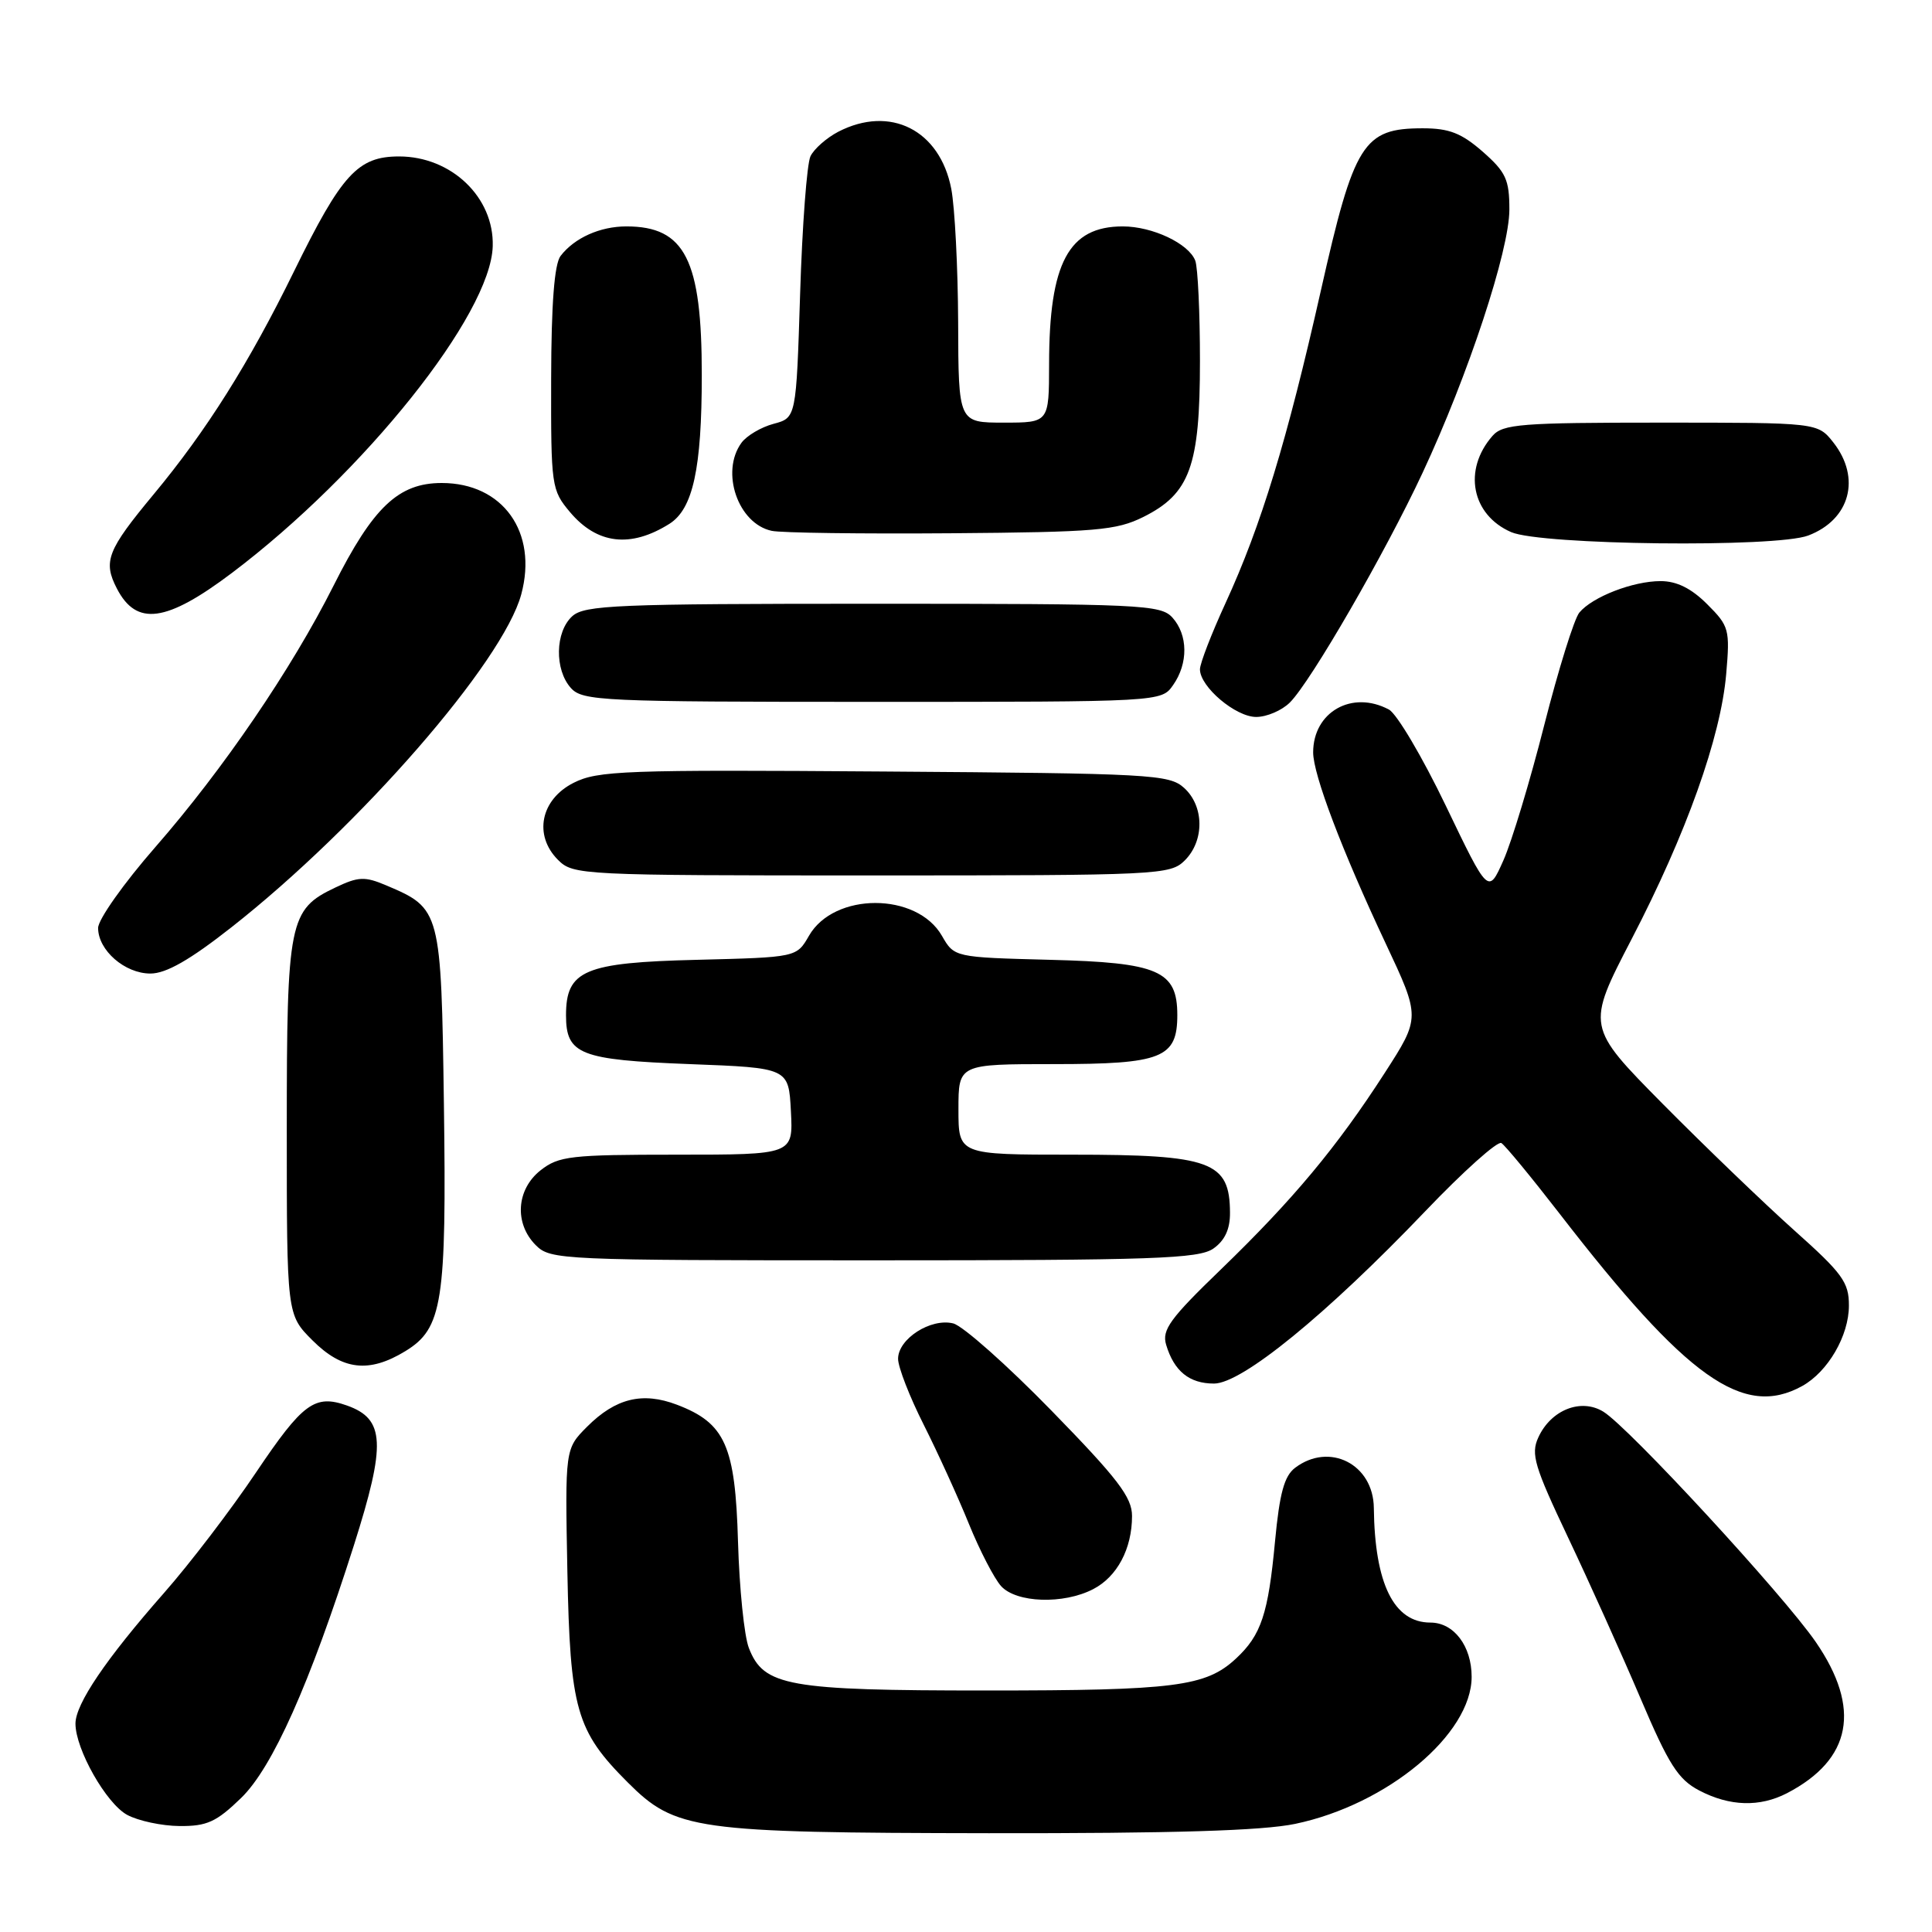 <?xml version="1.0" encoding="UTF-8" standalone="no"?>
<!DOCTYPE svg PUBLIC "-//W3C//DTD SVG 1.1//EN" "http://www.w3.org/Graphics/SVG/1.1/DTD/svg11.dtd" >
<svg xmlns="http://www.w3.org/2000/svg" xmlns:xlink="http://www.w3.org/1999/xlink" version="1.1" viewBox="0 0 256 256">
 <g >
 <path fill="currentColor"
d=" M 171.63 241.67 C 183.84 239.11 195.00 229.80 195.00 222.18 C 195.00 218.11 192.64 215.00 189.54 215.00 C 184.69 215.00 182.16 209.86 182.04 199.81 C 181.98 194.01 176.16 191.05 171.61 194.49 C 170.17 195.58 169.55 197.86 168.95 204.21 C 168.05 213.85 167.12 216.66 163.77 219.77 C 159.78 223.48 155.71 224.00 130.72 224.00 C 104.36 224.00 101.19 223.43 99.23 218.37 C 98.61 216.79 97.97 210.46 97.79 204.30 C 97.43 191.56 96.10 188.57 89.69 186.13 C 85.14 184.40 81.57 185.27 77.80 189.04 C 74.87 191.98 74.87 191.98 75.18 208.24 C 75.54 226.52 76.35 229.35 83.17 236.17 C 89.50 242.50 92.00 242.85 131.00 242.91 C 155.43 242.94 167.29 242.58 171.63 241.67 Z  M 31.94 238.25 C 36.11 234.21 41.04 223.16 46.90 204.74 C 51.17 191.29 51.01 188.03 45.98 186.24 C 41.71 184.73 40.12 185.90 33.93 195.10 C 30.63 200.02 25.13 207.22 21.71 211.10 C 14.04 219.82 10.00 225.78 10.00 228.39 C 10.00 231.78 14.07 238.97 16.85 240.48 C 18.31 241.27 21.43 241.94 23.79 241.96 C 27.42 241.99 28.67 241.42 31.94 238.25 Z  M 236.80 237.60 C 245.37 233.13 246.65 226.37 240.59 217.56 C 236.29 211.32 215.85 189.15 212.46 187.06 C 209.50 185.23 205.50 186.81 203.83 190.48 C 202.82 192.68 203.32 194.32 207.79 203.75 C 210.59 209.66 214.90 219.22 217.36 225.00 C 221.12 233.84 222.36 235.78 225.16 237.25 C 229.20 239.36 233.17 239.48 236.80 237.60 Z  M 144.85 210.57 C 148.03 208.93 150.00 205.22 150.00 200.88 C 150.00 198.39 148.12 195.93 139.31 186.90 C 133.44 180.88 127.58 175.68 126.31 175.36 C 123.34 174.62 119.00 177.40 119.00 180.05 C 119.00 181.15 120.53 185.09 122.41 188.81 C 124.28 192.53 126.98 198.45 128.40 201.96 C 129.83 205.47 131.74 209.16 132.65 210.17 C 134.68 212.40 140.92 212.61 144.85 210.57 Z  M 238.81 183.65 C 242.21 181.76 244.99 176.99 244.99 173.00 C 245.00 169.91 244.14 168.73 237.75 163.03 C 233.76 159.46 225.93 151.93 220.34 146.29 C 210.19 136.02 210.19 136.02 216.20 124.43 C 223.45 110.47 228.01 97.68 228.73 89.31 C 229.24 83.41 229.12 82.96 226.21 80.06 C 224.11 77.96 222.18 77.00 220.04 77.00 C 216.38 77.00 211.01 79.08 209.27 81.17 C 208.59 81.99 206.50 88.70 204.62 96.08 C 202.75 103.46 200.31 111.53 199.21 114.00 C 197.21 118.50 197.21 118.50 191.58 106.77 C 188.48 100.32 185.09 94.58 184.04 94.02 C 179.16 91.41 174.00 94.33 174.00 99.70 C 174.00 102.64 177.83 112.73 183.60 124.99 C 188.22 134.82 188.22 134.82 183.49 142.16 C 177.16 151.98 171.35 158.95 161.79 168.19 C 155.03 174.71 153.93 176.22 154.52 178.19 C 155.57 181.69 157.59 183.33 160.86 183.33 C 164.56 183.33 175.73 174.22 188.84 160.51 C 193.89 155.22 198.44 151.15 198.94 151.46 C 199.45 151.78 202.89 155.96 206.61 160.76 C 223.52 182.65 231.01 187.97 238.81 183.65 Z  M 53.70 179.04 C 58.64 176.03 59.18 172.58 58.82 146.35 C 58.46 120.61 58.40 120.38 51.21 117.33 C 48.33 116.11 47.50 116.14 44.42 117.61 C 38.31 120.51 38.00 122.04 38.00 149.55 C 38.00 174.20 38.00 174.20 41.40 177.60 C 45.36 181.56 48.89 181.98 53.70 179.04 Z  M 160.78 165.44 C 162.29 164.38 163.00 162.87 162.98 160.69 C 162.95 153.90 160.51 153.00 142.07 153.00 C 127.00 153.00 127.00 153.00 127.00 147.00 C 127.00 141.00 127.00 141.00 139.67 141.00 C 153.96 141.00 156.00 140.19 156.00 134.50 C 156.00 128.62 153.51 127.54 139.12 127.18 C 126.45 126.85 126.45 126.85 124.81 124.00 C 121.48 118.20 110.51 118.20 107.19 124.00 C 105.55 126.85 105.55 126.85 92.38 127.18 C 77.42 127.54 75.00 128.57 75.00 134.53 C 75.00 139.72 76.83 140.44 91.40 141.00 C 104.50 141.50 104.50 141.50 104.80 147.25 C 105.10 153.00 105.10 153.00 89.68 153.00 C 75.60 153.00 74.04 153.18 71.63 155.07 C 68.41 157.61 68.12 162.12 71.00 165.00 C 72.94 166.94 74.33 167.00 115.78 167.00 C 152.88 167.00 158.85 166.79 160.78 165.44 Z  M 30.68 122.86 C 47.70 109.48 66.66 87.70 69.07 78.75 C 71.29 70.51 66.63 64.00 58.53 64.00 C 52.80 64.00 49.43 67.19 44.20 77.60 C 38.64 88.65 29.56 101.97 20.57 112.26 C 16.41 117.02 13.00 121.84 13.00 122.96 C 13.00 125.92 16.54 129.00 19.93 129.00 C 22.01 129.00 25.15 127.21 30.68 122.86 Z  M 157.00 114.00 C 159.61 111.39 159.57 106.82 156.90 104.40 C 154.92 102.61 152.55 102.48 117.15 102.23 C 82.76 101.98 79.20 102.11 76.00 103.73 C 71.63 105.94 70.68 110.68 73.94 113.94 C 75.95 115.95 76.96 116.00 115.50 116.00 C 153.67 116.00 155.07 115.93 157.00 114.00 Z  M 170.92 93.08 C 173.71 90.29 183.53 73.29 188.49 62.67 C 194.56 49.67 200.00 33.17 200.00 27.77 C 200.00 23.80 199.54 22.80 196.47 20.10 C 193.65 17.64 192.03 17.00 188.52 17.00 C 180.64 17.00 179.43 18.93 175.02 38.51 C 170.55 58.35 167.11 69.64 162.40 79.89 C 160.53 83.96 159.00 87.91 159.00 88.69 C 159.00 91.00 163.72 95.00 166.45 95.00 C 167.85 95.00 169.86 94.14 170.92 93.08 Z  M 155.44 90.78 C 157.47 87.89 157.42 84.13 155.35 81.83 C 153.80 80.12 151.23 80.00 115.67 80.00 C 81.70 80.00 77.46 80.18 75.83 81.65 C 73.55 83.72 73.46 88.74 75.65 91.17 C 77.20 92.88 79.78 93.00 115.60 93.00 C 153.89 93.00 153.89 93.00 155.44 90.78 Z  M 30.74 75.91 C 48.27 62.67 65.04 41.67 65.29 32.62 C 65.48 26.15 59.81 20.73 52.88 20.73 C 47.42 20.73 45.28 23.06 38.96 35.95 C 33.00 48.12 27.34 57.10 20.36 65.50 C 14.20 72.92 13.63 74.39 15.49 77.99 C 18.09 83.01 22.04 82.47 30.74 75.91 Z  M 88.70 69.41 C 91.82 67.44 92.99 62.10 92.99 49.72 C 93.00 34.41 90.77 30.00 83.00 30.00 C 79.51 30.00 76.12 31.52 74.28 33.91 C 73.46 34.99 73.05 40.22 73.03 50.17 C 73.00 64.44 73.07 64.93 75.53 67.86 C 79.12 72.12 83.56 72.64 88.70 69.41 Z  M 239.60 70.96 C 245.14 68.86 246.63 63.34 242.93 58.63 C 240.85 56.00 240.85 56.00 220.08 56.00 C 201.55 56.00 199.14 56.19 197.77 57.75 C 193.82 62.25 194.98 68.22 200.24 70.51 C 204.20 72.23 235.33 72.59 239.60 70.96 Z  M 151.50 68.50 C 157.67 65.42 159.00 61.77 159.00 47.83 C 159.00 41.41 158.72 35.44 158.38 34.54 C 157.51 32.27 152.71 30.00 148.77 30.00 C 141.60 30.00 139.02 34.82 139.01 48.25 C 139.00 56.00 139.00 56.00 133.00 56.00 C 127.00 56.00 127.00 56.00 126.96 42.75 C 126.93 35.46 126.52 27.49 126.05 25.03 C 124.54 17.22 117.96 13.90 111.07 17.46 C 109.52 18.27 107.86 19.73 107.39 20.71 C 106.92 21.70 106.30 29.89 106.02 38.93 C 105.50 55.36 105.50 55.36 102.50 56.16 C 100.85 56.60 98.94 57.73 98.25 58.67 C 95.43 62.53 97.79 69.39 102.26 70.34 C 103.49 70.61 114.17 70.75 126.00 70.66 C 145.28 70.51 147.91 70.28 151.50 68.50 Z "/>
</g>
</svg>